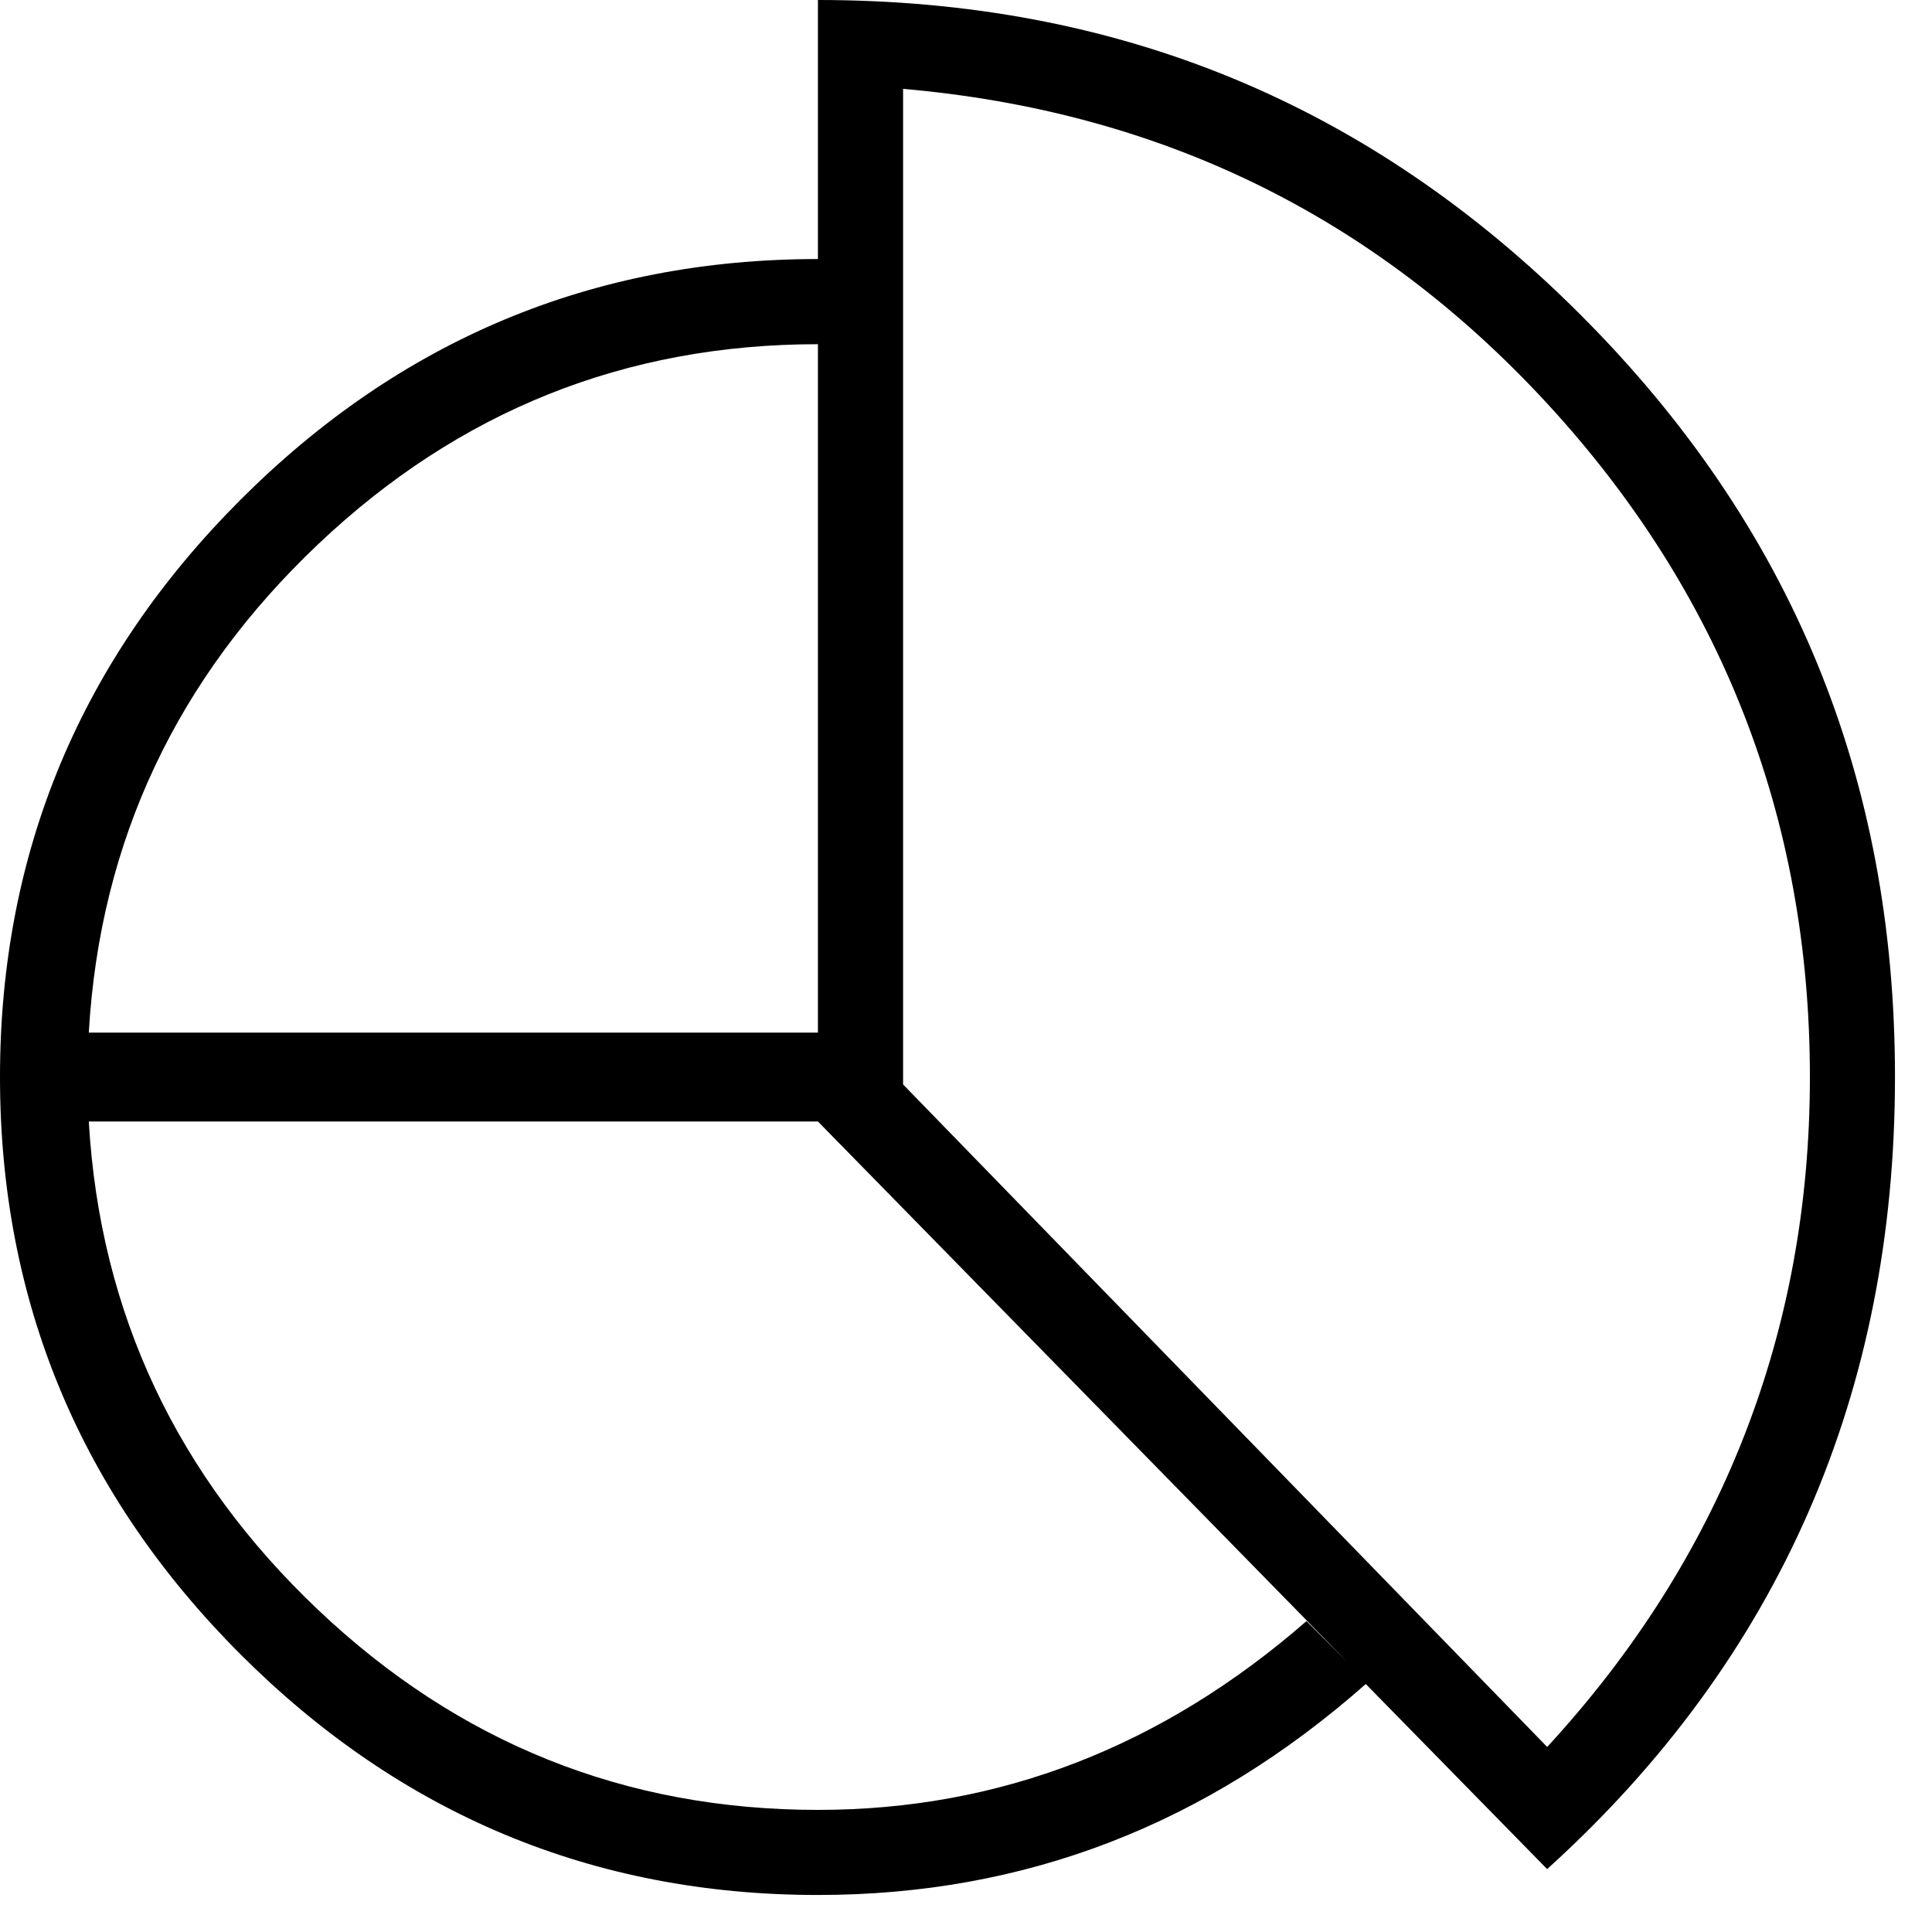 <svg xmlns="http://www.w3.org/2000/svg" viewBox="0 0 25 25" id="chart-pie">
  <path d="M20.02,22.605 C20.02,22.605 11.686,14.033 11.686,14.033 C11.686,14.033 11.686,1.15 11.686,1.15 C14.991,1.438 17.768,2.778 20.02,5.221 C22.271,7.664 23.42,10.585 23.42,13.938 C23.42,13.938 23.42,13.938 23.42,13.938 C23.42,17.242 22.27,20.163 20.02,22.606 C20.02,22.606 20.02,22.606 20.02,22.606 L20.02,22.605 Z M17.433,21.504 C17.433,21.504 16.906,20.977 16.906,20.977 C15.038,22.605 12.931,23.42 10.584,23.42 C10.584,23.42 10.584,23.42 10.584,23.42 C8.094,23.42 5.939,22.558 4.119,20.834 C2.298,19.109 1.293,17.002 1.149,14.512 C1.149,14.512 1.149,14.512 1.149,14.512 C1.149,14.512 10.584,14.512 10.584,14.512 C10.584,14.512 17.433,21.504 17.433,21.504 L17.433,21.504 Z M10.584,4.454 C10.584,4.454 10.584,4.454 10.584,4.454 C10.584,4.454 10.584,13.362 10.584,13.362 C10.584,13.362 1.149,13.362 1.149,13.362 C1.293,10.871 2.298,8.764 4.119,7.04 C5.939,5.316 8.094,4.454 10.584,4.454 L10.584,4.454 Z M10.584,0 C10.584,0 10.584,0 10.584,0 C10.584,0 10.584,3.352 10.584,3.352 C7.663,3.352 5.173,4.406 3.113,6.466 C1.054,8.525 0,11.016 0,13.937 C0,16.858 1.054,19.348 3.113,21.408 C5.173,23.467 7.663,24.521 10.584,24.521 C10.584,24.521 10.584,24.521 10.584,24.521 C13.266,24.521 15.613,23.611 17.673,21.791 C17.673,21.791 17.673,21.791 17.673,21.791 C17.673,21.791 20.02,24.186 20.02,24.186 C23.037,21.456 24.521,18.008 24.521,13.937 C24.521,13.937 24.521,13.937 24.521,13.937 C24.521,10.057 23.18,6.801 20.45,4.071 C17.72,1.341 14.463,0 10.584,0 Z"/>
  <title>Chart Pie</title>
</svg>